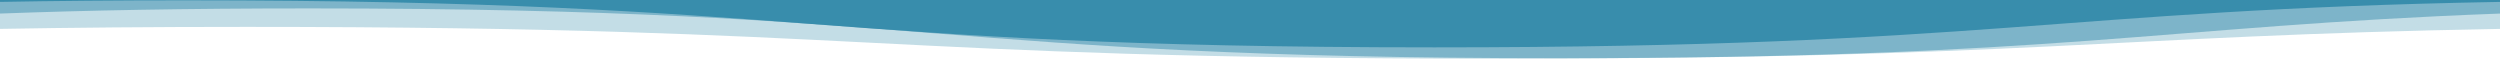 <svg width="100%" height="40px" viewBox="0 0 1280 140" preserveAspectRatio="none" xmlns="http://www.w3.org/2000/svg"><g fill="#388dac"><path d="M0 51.76c36.21-2.25 77.57-3.58 126.42-3.58 320 0 320 57 640 57 271.15 0 312.58-40.91 513.58-53.4V0H0z" fill-opacity=".3"/><path d="M0 24.31c43.46-5.69 94.56-9.25 158.42-9.25 320 0 320 89.24 640 89.24 256.13 0 307.28-57.16 481.58-80V0H0z" fill-opacity=".5"/><path d="M0 0v3.4C28.2 1.6 59.4.59 94.42.59c320 0 320 84.3 640 84.3 285 0 316.17-66.85 545.58-81.49V0z"/></g></svg>